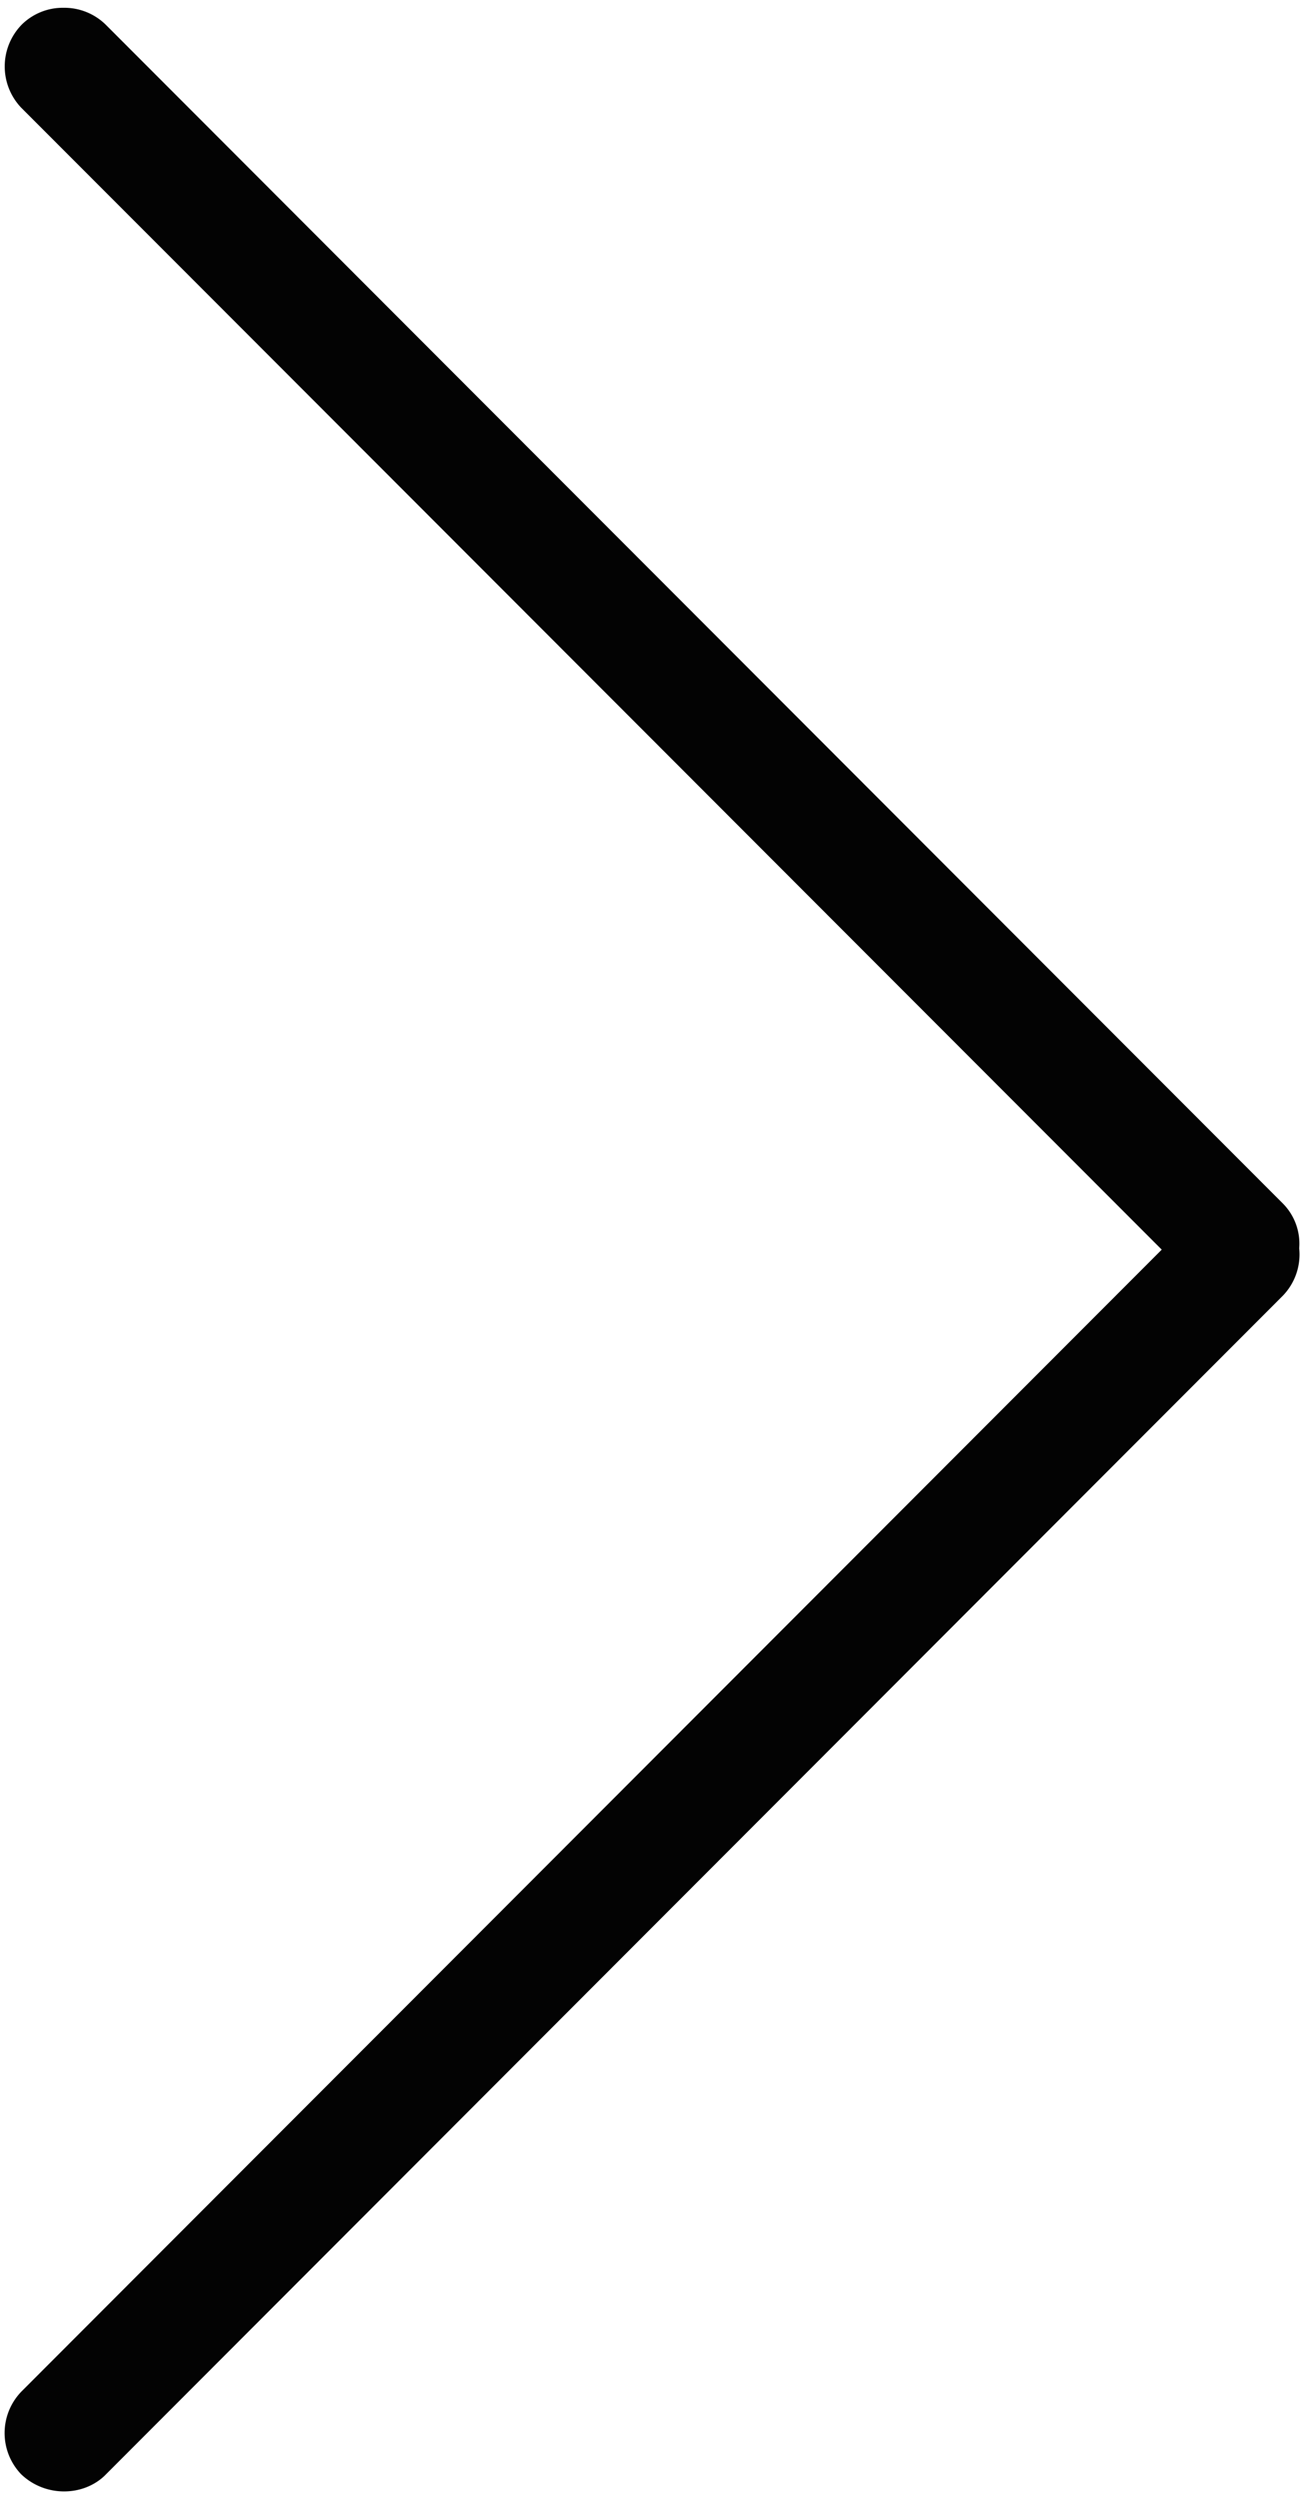 <svg width="72" height="138" fill="none" xmlns="http://www.w3.org/2000/svg"><path d="M1.2 132.005l62.945-63.02-.44-.44L1.17 5.945a3.305 3.305 0 01.05-4.605A3.225 3.225 0 013.51.43a3.265 3.265 0 012.325.93l65.02 65.1a3.151 3.151 0 01.88 2.45 3.28 3.28 0 01-.9 2.615L5.765 136.68c-1.22 1.15-3.295 1.165-4.605-.1a3.29 3.29 0 01.04-4.575z" fill="#030303"/></svg>